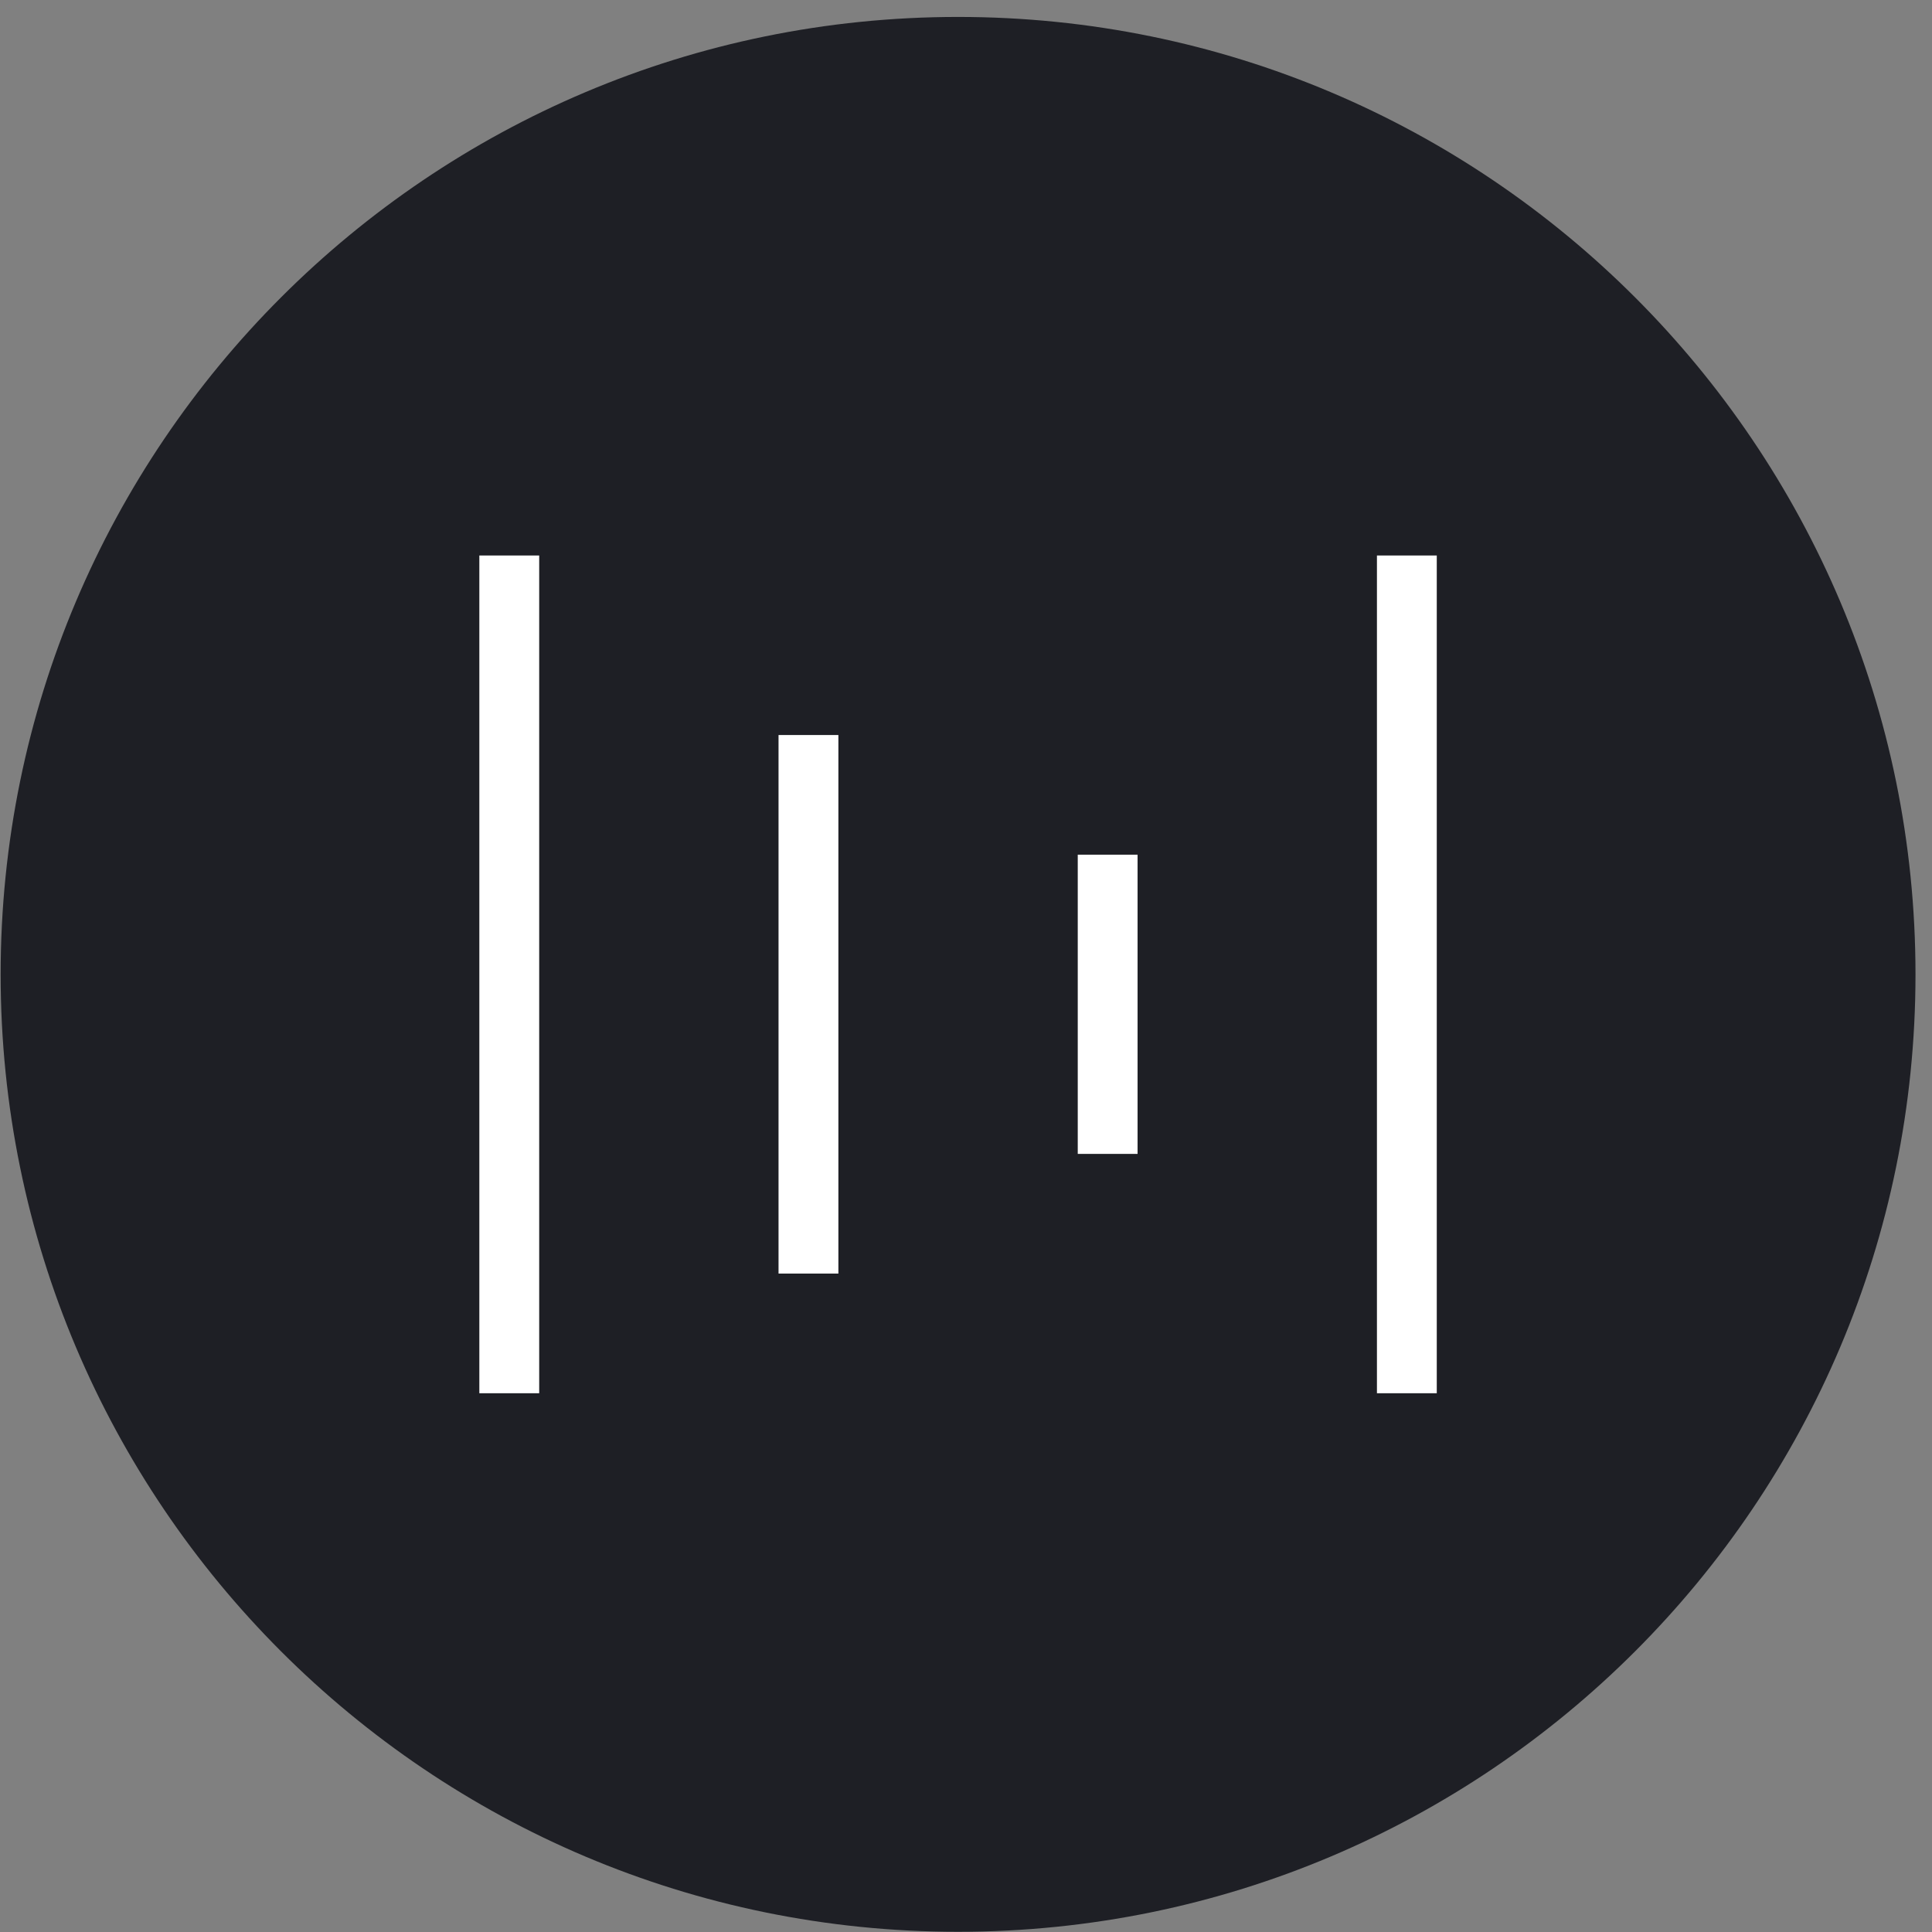 <svg width="94" height="94" viewBox="0 0 94 94" fill="none" xmlns="http://www.w3.org/2000/svg">
<rect x="0" y="0" width="94" height="94" fill="#808080" stroke="none"/>
<g clip-path="url(#clip0_342_5970)">
<path d="M46.614 93.99C72.341 93.99 93.197 73.134 93.197 47.407C93.197 21.68 72.341 0.824 46.614 0.824C20.887 0.824 0.031 21.68 0.031 47.407C0.031 73.134 20.887 93.99 46.614 93.99Z" fill="#1E1F25"/>
<path d="M23.322 27.027H26.234V67.787H23.322V27.027ZM37.879 35.762H40.791V61.965H37.879V35.762ZM52.437 41.584H55.348V56.142H52.437V41.584ZM66.994 27.027H69.905V67.787H66.994V27.027Z" fill="white"/>
</g>
<defs>
<clipPath id="clip0_342_5970">
<rect width="93.166" height="93.166" fill="white" transform="translate(0.03 0.824)"/>
</clipPath>
</defs>
</svg>
